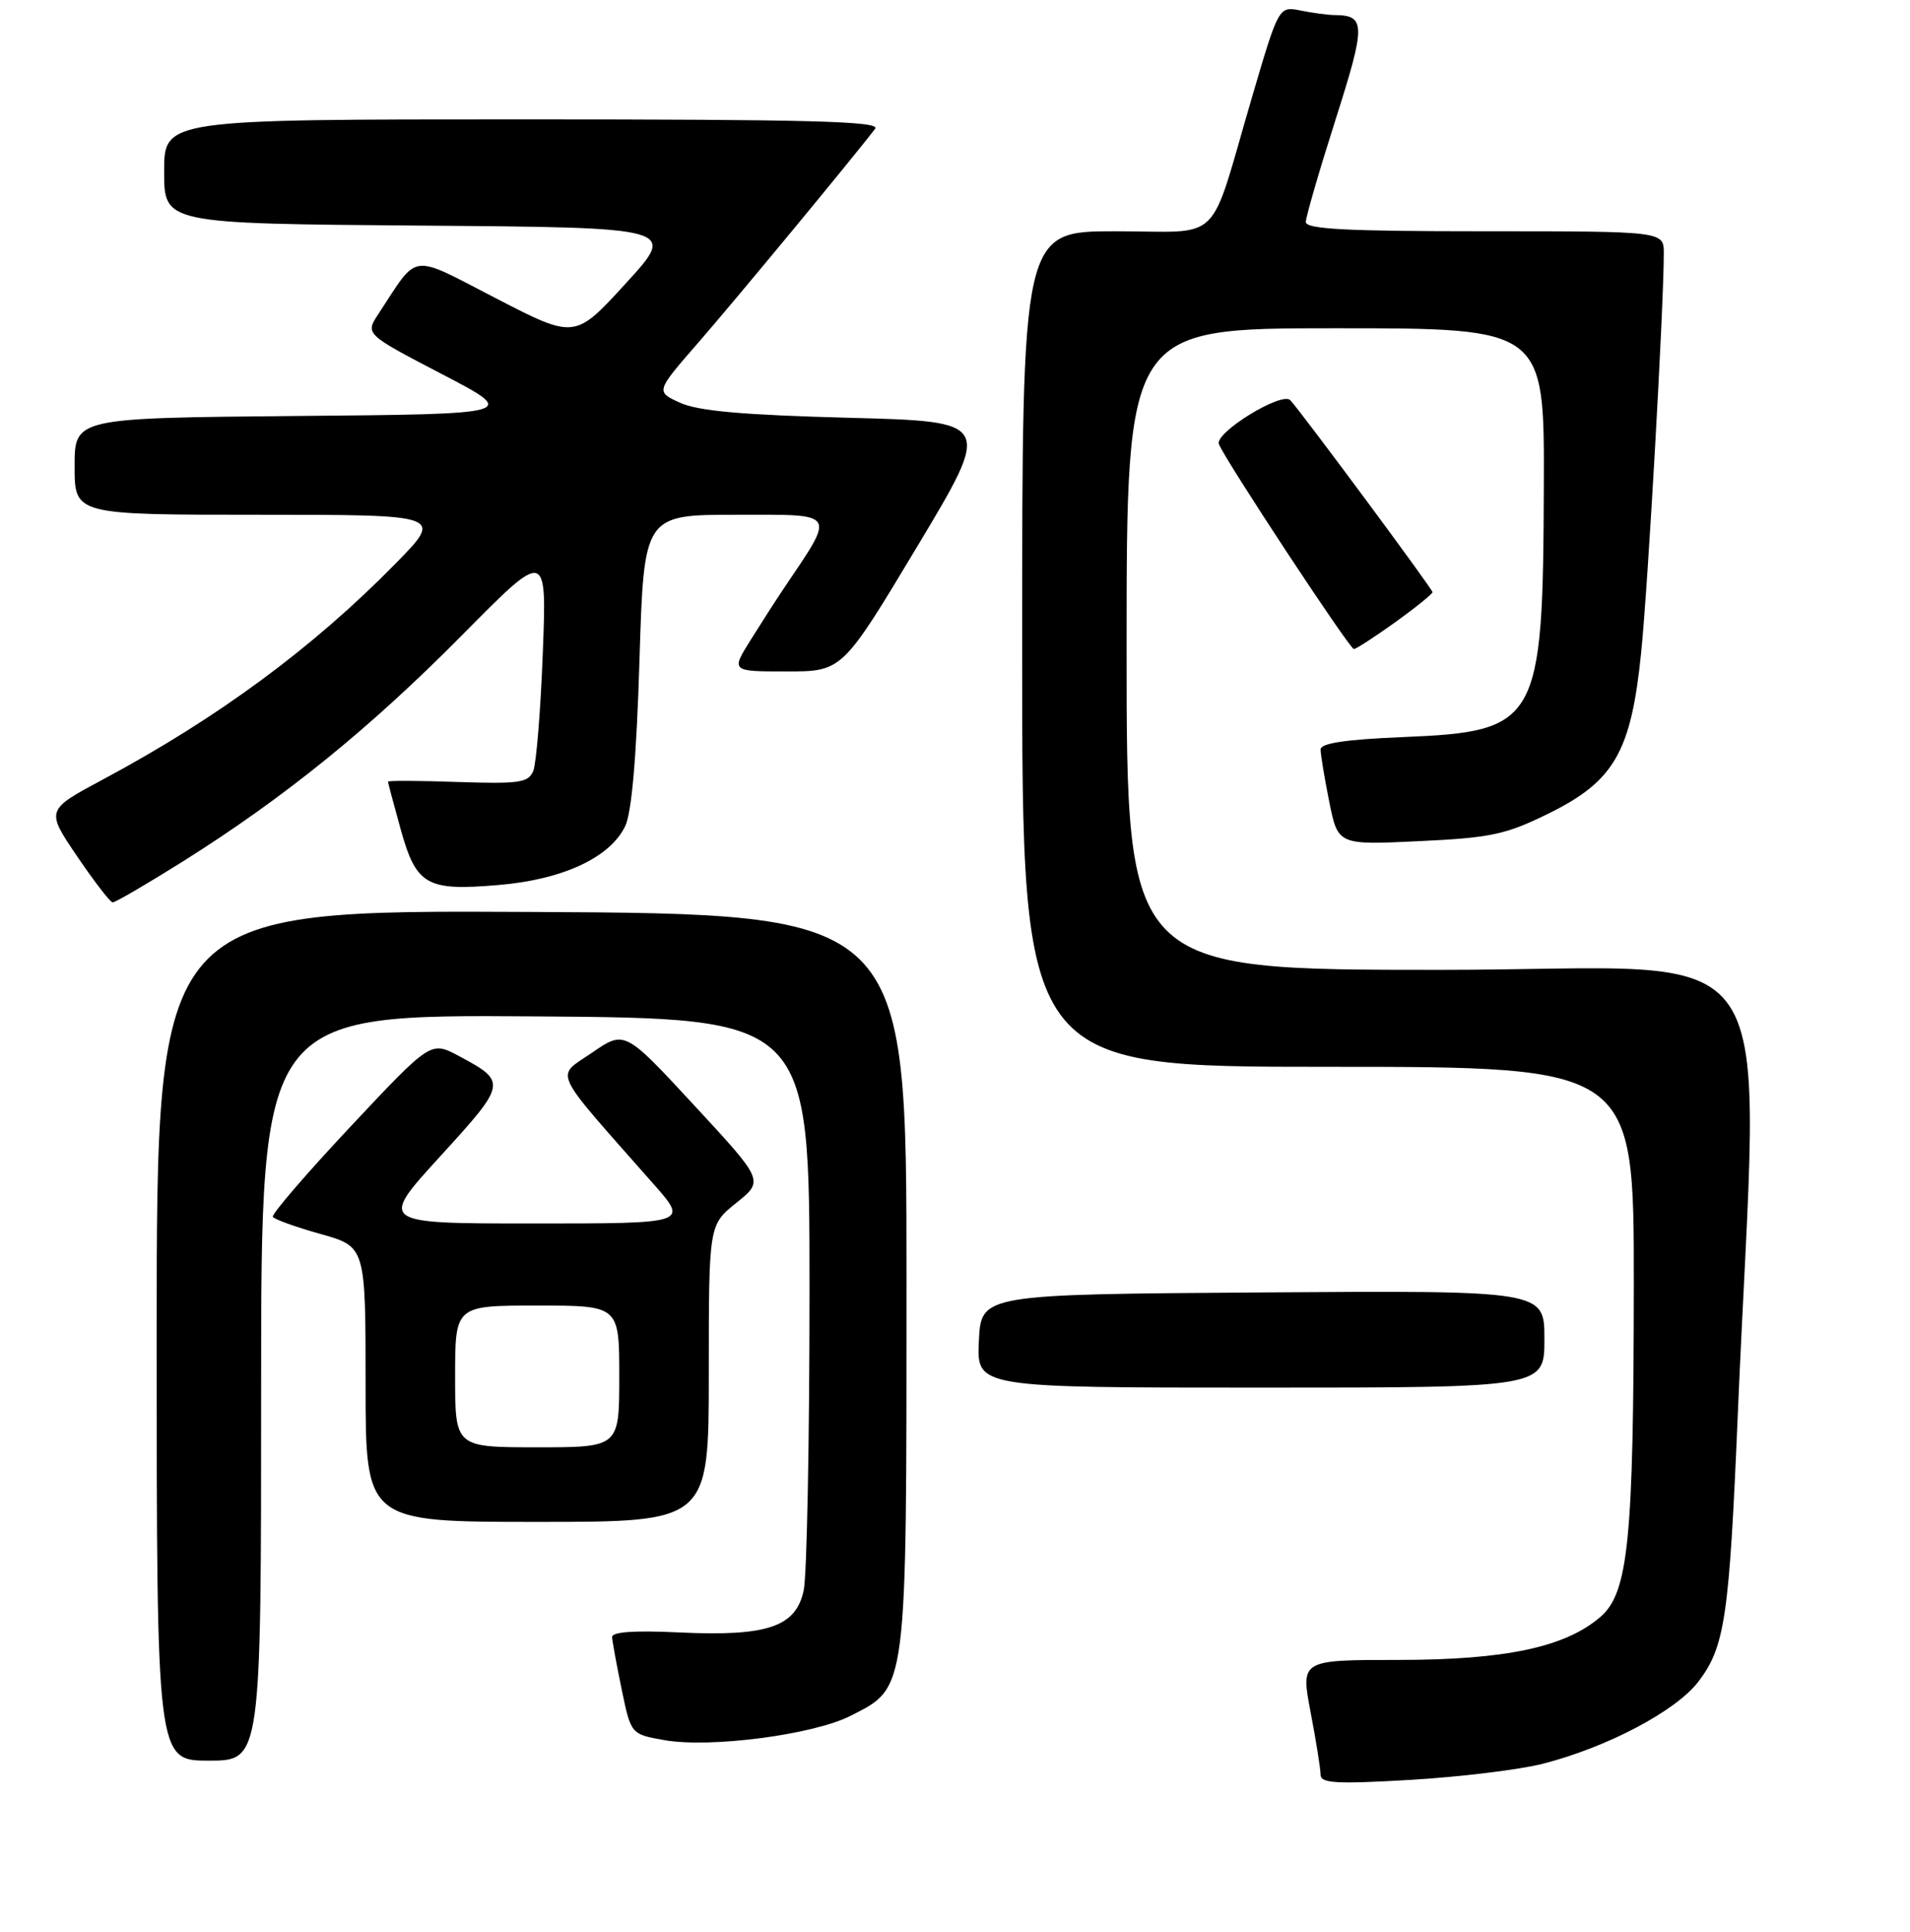 <?xml version="1.0" encoding="UTF-8" standalone="no"?>
<!DOCTYPE svg PUBLIC "-//W3C//DTD SVG 1.1//EN" "http://www.w3.org/Graphics/SVG/1.1/DTD/svg11.dtd" >
<svg xmlns="http://www.w3.org/2000/svg" xmlns:xlink="http://www.w3.org/1999/xlink" version="1.1" viewBox="0 0 256 259">
 <g >
 <path fill="currentColor"
d=" M 206.78 236.42 C 215.40 234.22 224.63 229.35 227.63 225.42 C 231.19 220.75 231.77 216.83 232.91 189.77 C 235.73 122.99 240.40 130.00 193.12 130.00 C 151.00 130.00 151.00 130.00 151.00 87.00 C 151.00 44.00 151.00 44.00 179.00 44.00 C 207.00 44.00 207.00 44.00 206.92 65.25 C 206.81 96.96 206.19 98.05 188.03 98.80 C 180.34 99.12 177.00 99.62 177.00 100.46 C 177.00 101.12 177.52 104.28 178.16 107.47 C 179.33 113.27 179.33 113.27 190.20 112.75 C 199.82 112.30 201.82 111.87 207.53 109.06 C 216.37 104.71 218.62 100.80 219.97 87.44 C 220.89 78.41 223.00 41.08 223.00 33.95 C 223.00 31.00 223.00 31.00 199.00 31.00 C 180.46 31.00 175.00 30.72 175.02 29.75 C 175.03 29.06 176.82 22.90 179.00 16.05 C 183.07 3.29 183.06 2.05 178.88 2.02 C 177.98 2.01 175.93 1.74 174.32 1.41 C 171.39 0.83 171.39 0.83 167.77 13.16 C 161.90 33.16 164.11 31.00 149.52 31.00 C 137.00 31.00 137.00 31.00 137.00 87.00 C 137.00 143.00 137.00 143.00 178.00 143.00 C 219.00 143.00 219.00 143.00 218.98 172.25 C 218.96 206.46 218.25 213.50 214.51 216.73 C 209.82 220.79 201.78 222.50 187.41 222.50 C 174.33 222.50 174.33 222.50 175.66 229.50 C 176.40 233.35 177.00 237.13 177.00 237.89 C 177.00 239.04 179.08 239.16 189.03 238.58 C 195.64 238.19 203.63 237.22 206.78 236.42 Z  M 35.00 185.99 C 35.00 135.98 35.00 135.98 71.75 136.24 C 108.50 136.50 108.50 136.50 108.50 173.00 C 108.50 193.07 108.15 211.16 107.72 213.18 C 106.67 218.10 102.84 219.38 90.88 218.81 C 85.02 218.53 82.01 218.74 82.04 219.44 C 82.07 220.02 82.65 223.19 83.33 226.48 C 84.57 232.46 84.57 232.46 89.04 233.25 C 95.19 234.34 109.05 232.53 114.03 229.98 C 121.63 226.11 121.50 227.11 121.50 171.50 C 121.50 122.50 121.50 122.50 71.25 122.24 C 21.00 121.98 21.00 121.98 21.00 178.99 C 21.00 236.00 21.00 236.00 28.00 236.00 C 35.00 236.00 35.00 236.00 35.00 185.99 Z  M 95.00 184.10 C 95.00 164.19 95.00 164.19 98.70 161.23 C 102.39 158.26 102.39 158.26 93.06 148.18 C 83.73 138.09 83.73 138.09 79.33 141.12 C 74.42 144.50 73.68 142.93 87.63 158.75 C 92.26 164.00 92.26 164.00 71.52 164.00 C 50.78 164.00 50.78 164.00 59.01 154.99 C 67.96 145.18 67.99 145.02 61.45 141.52 C 57.74 139.55 57.74 139.55 46.97 151.02 C 41.05 157.34 36.37 162.77 36.57 163.11 C 36.78 163.45 39.66 164.48 42.97 165.41 C 49.00 167.10 49.00 167.10 49.00 185.55 C 49.00 204.00 49.00 204.00 72.00 204.00 C 95.00 204.00 95.00 204.00 95.00 184.10 Z  M 207.00 179.49 C 207.00 172.98 207.00 172.98 169.25 173.24 C 131.50 173.50 131.50 173.50 131.20 179.75 C 130.90 186.00 130.90 186.00 168.95 186.00 C 207.00 186.00 207.00 186.00 207.00 179.49 Z  M 24.45 115.51 C 38.12 106.92 49.52 97.68 61.90 85.17 C 73.29 73.64 73.29 73.64 72.75 87.57 C 72.46 95.23 71.88 102.32 71.48 103.32 C 70.82 104.92 69.65 105.09 61.37 104.82 C 56.21 104.64 52.00 104.62 52.00 104.77 C 52.00 104.91 52.76 107.75 53.68 111.08 C 55.79 118.68 57.14 119.45 66.81 118.63 C 75.42 117.91 81.78 114.95 83.80 110.73 C 84.67 108.91 85.32 101.39 85.71 88.49 C 86.31 69.00 86.31 69.00 98.74 69.00 C 112.38 69.00 112.05 68.47 104.97 79.00 C 104.04 80.38 102.09 83.41 100.63 85.75 C 97.97 90.00 97.97 90.00 105.43 90.00 C 112.89 90.00 112.89 90.00 122.94 73.25 C 132.99 56.50 132.99 56.50 113.75 56.00 C 99.67 55.63 93.61 55.10 91.18 54.00 C 87.87 52.50 87.87 52.50 93.53 46.00 C 98.42 40.39 114.51 20.93 117.30 17.25 C 118.05 16.25 108.46 16.00 70.12 16.00 C 22.00 16.00 22.00 16.00 22.00 22.99 C 22.00 29.97 22.00 29.97 56.36 30.24 C 90.73 30.50 90.73 30.50 83.89 37.97 C 77.06 45.45 77.06 45.45 66.52 40.01 C 54.76 33.94 56.19 33.76 50.72 42.08 C 48.94 44.78 48.94 44.78 59.22 50.14 C 69.50 55.50 69.50 55.50 39.75 55.76 C 10.00 56.03 10.00 56.03 10.00 62.51 C 10.00 69.00 10.00 69.00 34.72 69.00 C 59.44 69.00 59.44 69.00 52.97 75.59 C 41.91 86.86 29.19 96.24 13.82 104.47 C 6.14 108.58 6.14 108.58 10.32 114.76 C 12.62 118.15 14.77 120.94 15.10 120.96 C 15.43 120.98 19.63 118.53 24.45 115.51 Z  M 187.00 83.41 C 189.75 81.43 192.00 79.61 192.00 79.37 C 192.00 78.96 174.76 55.68 172.95 53.65 C 171.86 52.42 162.78 57.99 163.37 59.53 C 164.17 61.62 180.89 87.00 181.46 87.00 C 181.76 87.00 184.25 85.38 187.00 83.41 Z  M 61.00 184.50 C 61.00 175.00 61.00 175.00 72.00 175.00 C 83.00 175.00 83.00 175.00 83.00 184.50 C 83.00 194.00 83.00 194.00 72.00 194.00 C 61.00 194.00 61.00 194.00 61.00 184.50 Z "/>
</g>
</svg>